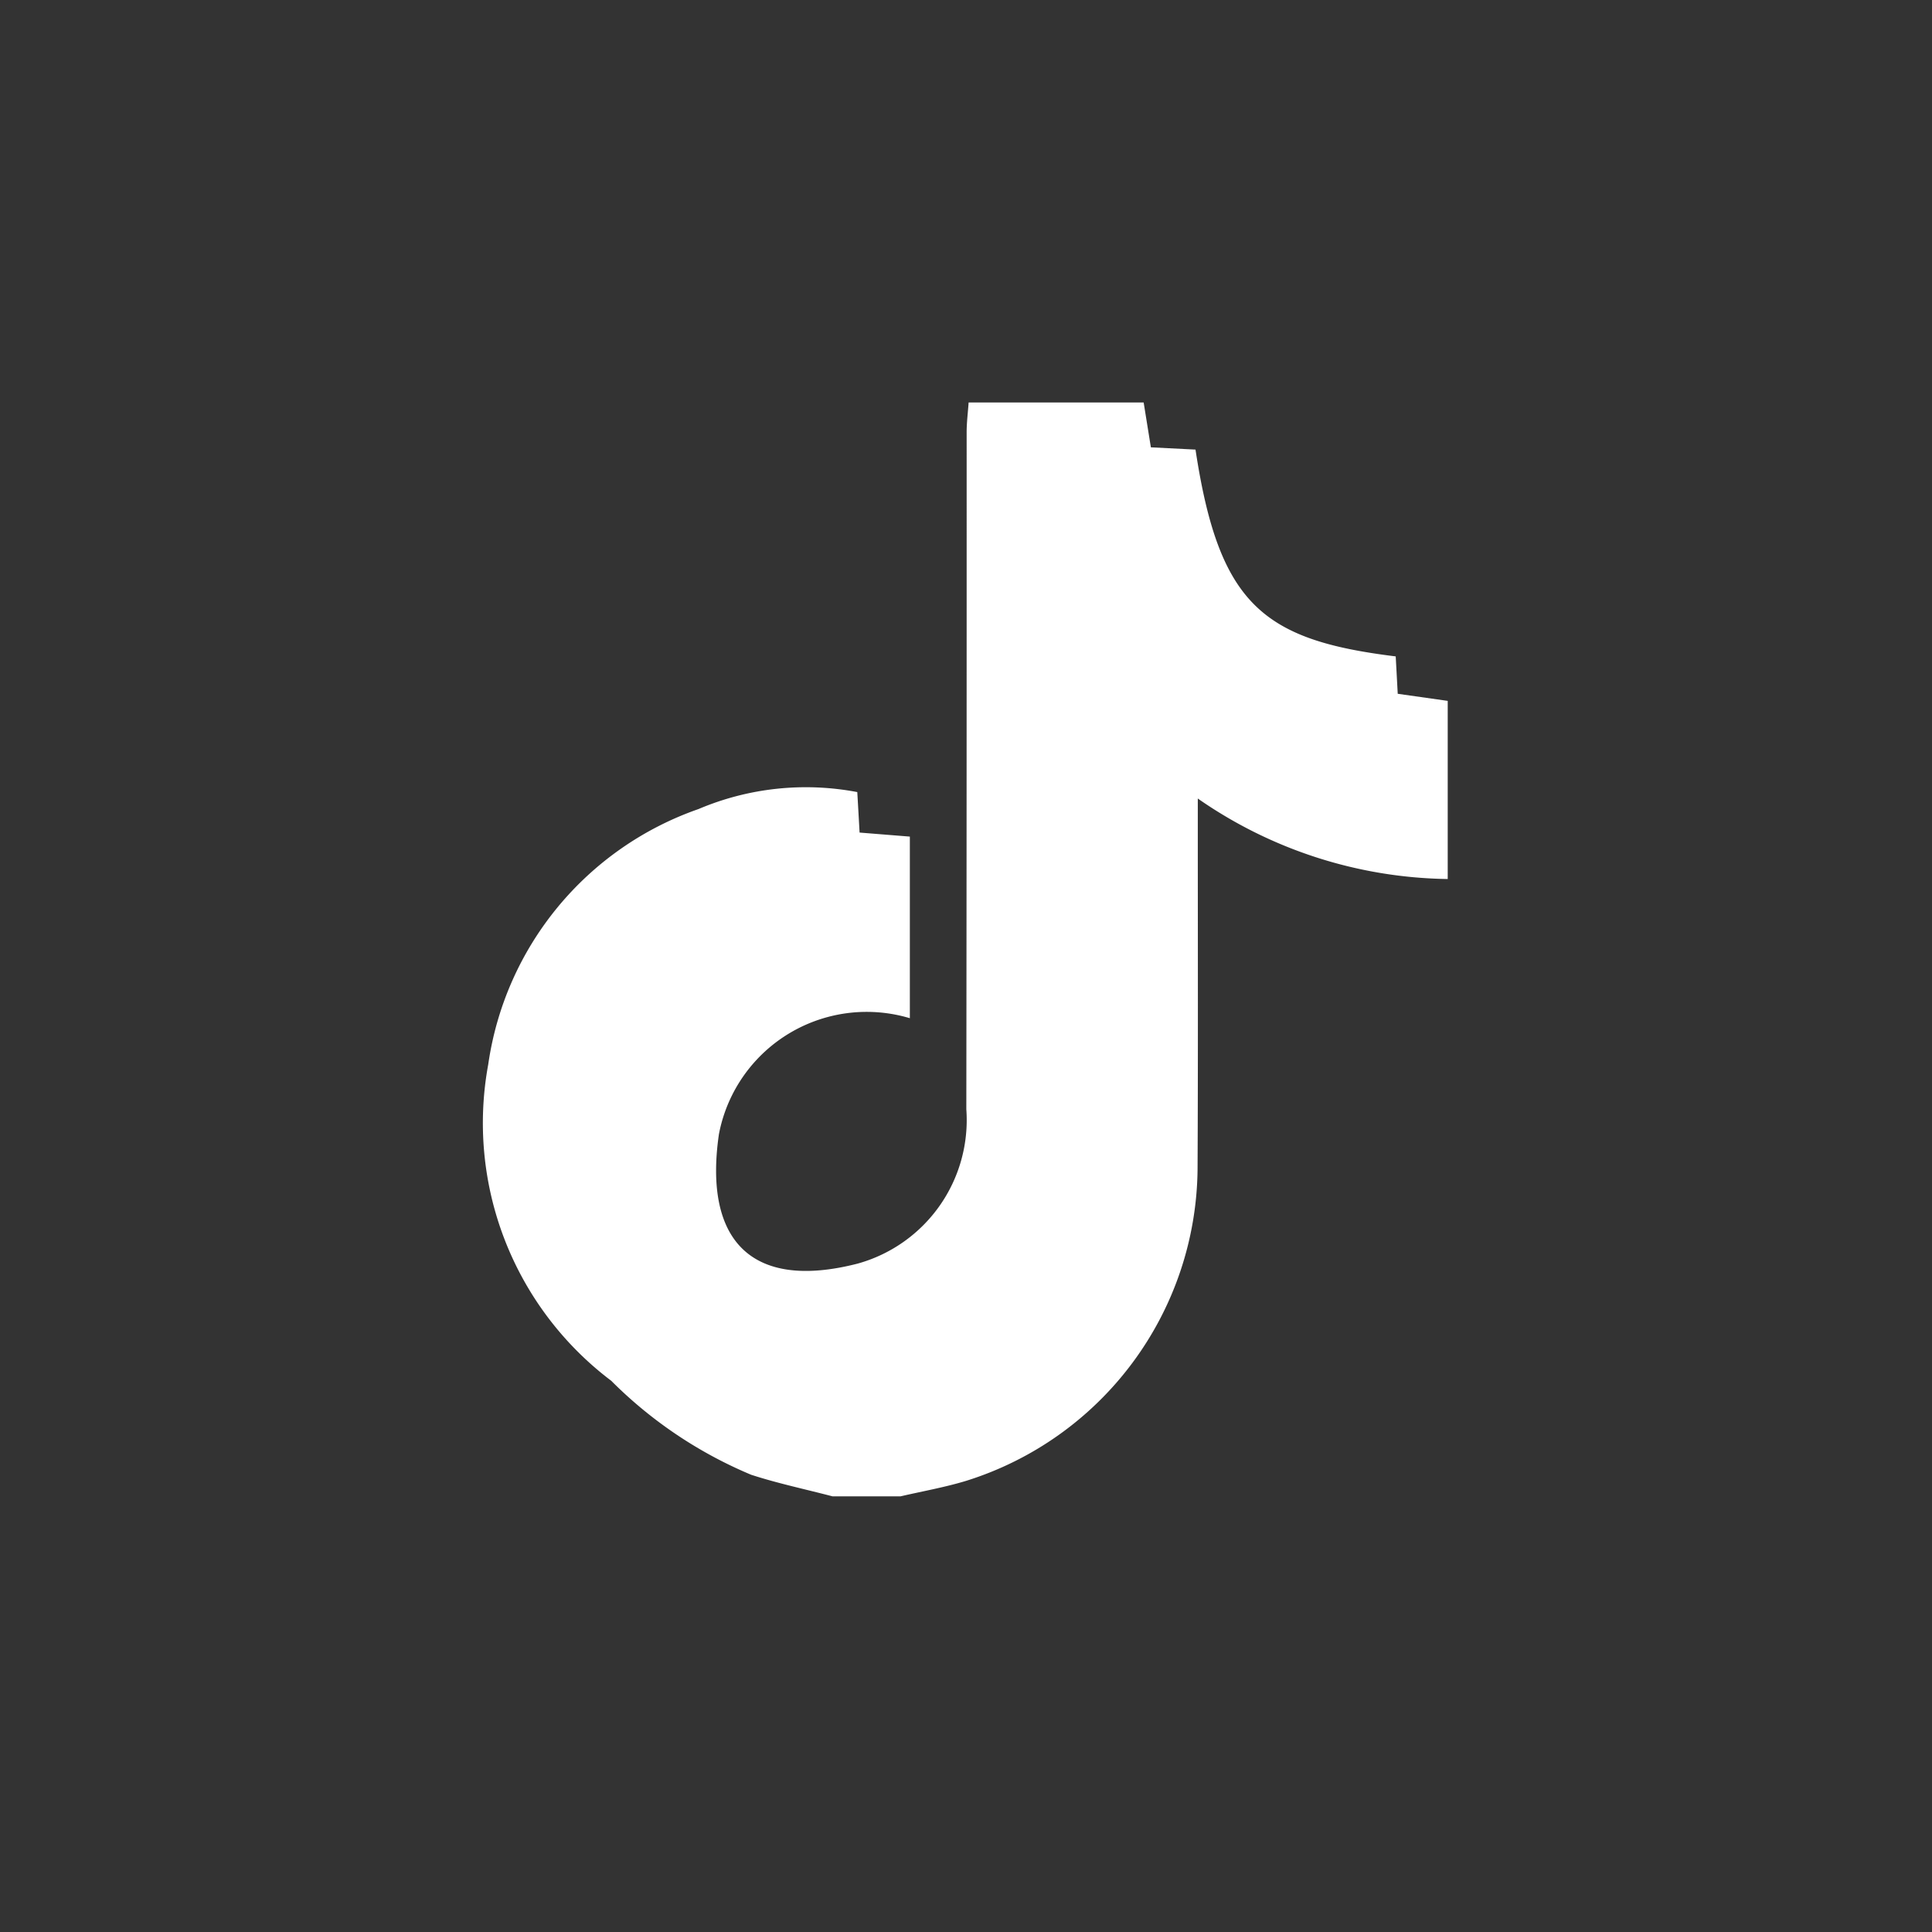 <svg xmlns="http://www.w3.org/2000/svg" width="48" height="48" viewBox="0 0 48 48">
  <rect x="0" y="0" width="48" height="48" fill="#333333" stroke="none"/>
  <g id="Group_979" data-name="Group 979" transform="translate(-409 -3431)">
    <rect id="Rectangle_275" data-name="Rectangle 275" width="48" height="48" transform="translate(409 3431)" fill="none"/>
    <g id="sTfMbR" transform="translate(421 3441)">
      <g id="Group_142" data-name="Group 142">
        <path id="Path_312" data-name="Path 312" d="M-3311.13,531.346h4.349c.059.369.119.738.179,1.114l1.109.056c.583,3.852,1.681,4.733,4.974,5.138.016.291.032.587.05.929l1.242.176v4.426a11.119,11.119,0,0,1-6.209-2v.766c0,2.817.008,5.634-.006,8.45a8.194,8.194,0,0,1-5.749,7.736c-.533.162-1.086.259-1.63.385h-1.691c-.675-.177-1.36-.321-2.021-.536a10.8,10.8,0,0,1-3.476-2.335,8.023,8.023,0,0,1-3.056-7.859,7.907,7.907,0,0,1,5.224-6.345,6.826,6.826,0,0,1,3.945-.422c.021.365.039.677.057,1.006l1.249.1v4.512a3.737,3.737,0,0,0-4.744,2.884c-.377,2.6.771,3.9,3.447,3.213a3.7,3.7,0,0,0,2.7-3.833q.01-8.419.008-16.839C-3311.177,531.824-3311.146,531.585-3311.13,531.346Z" transform="translate(3323.195 -531.346)" fill="#fff"/>
      </g>
    </g>
  </g>
</svg>
